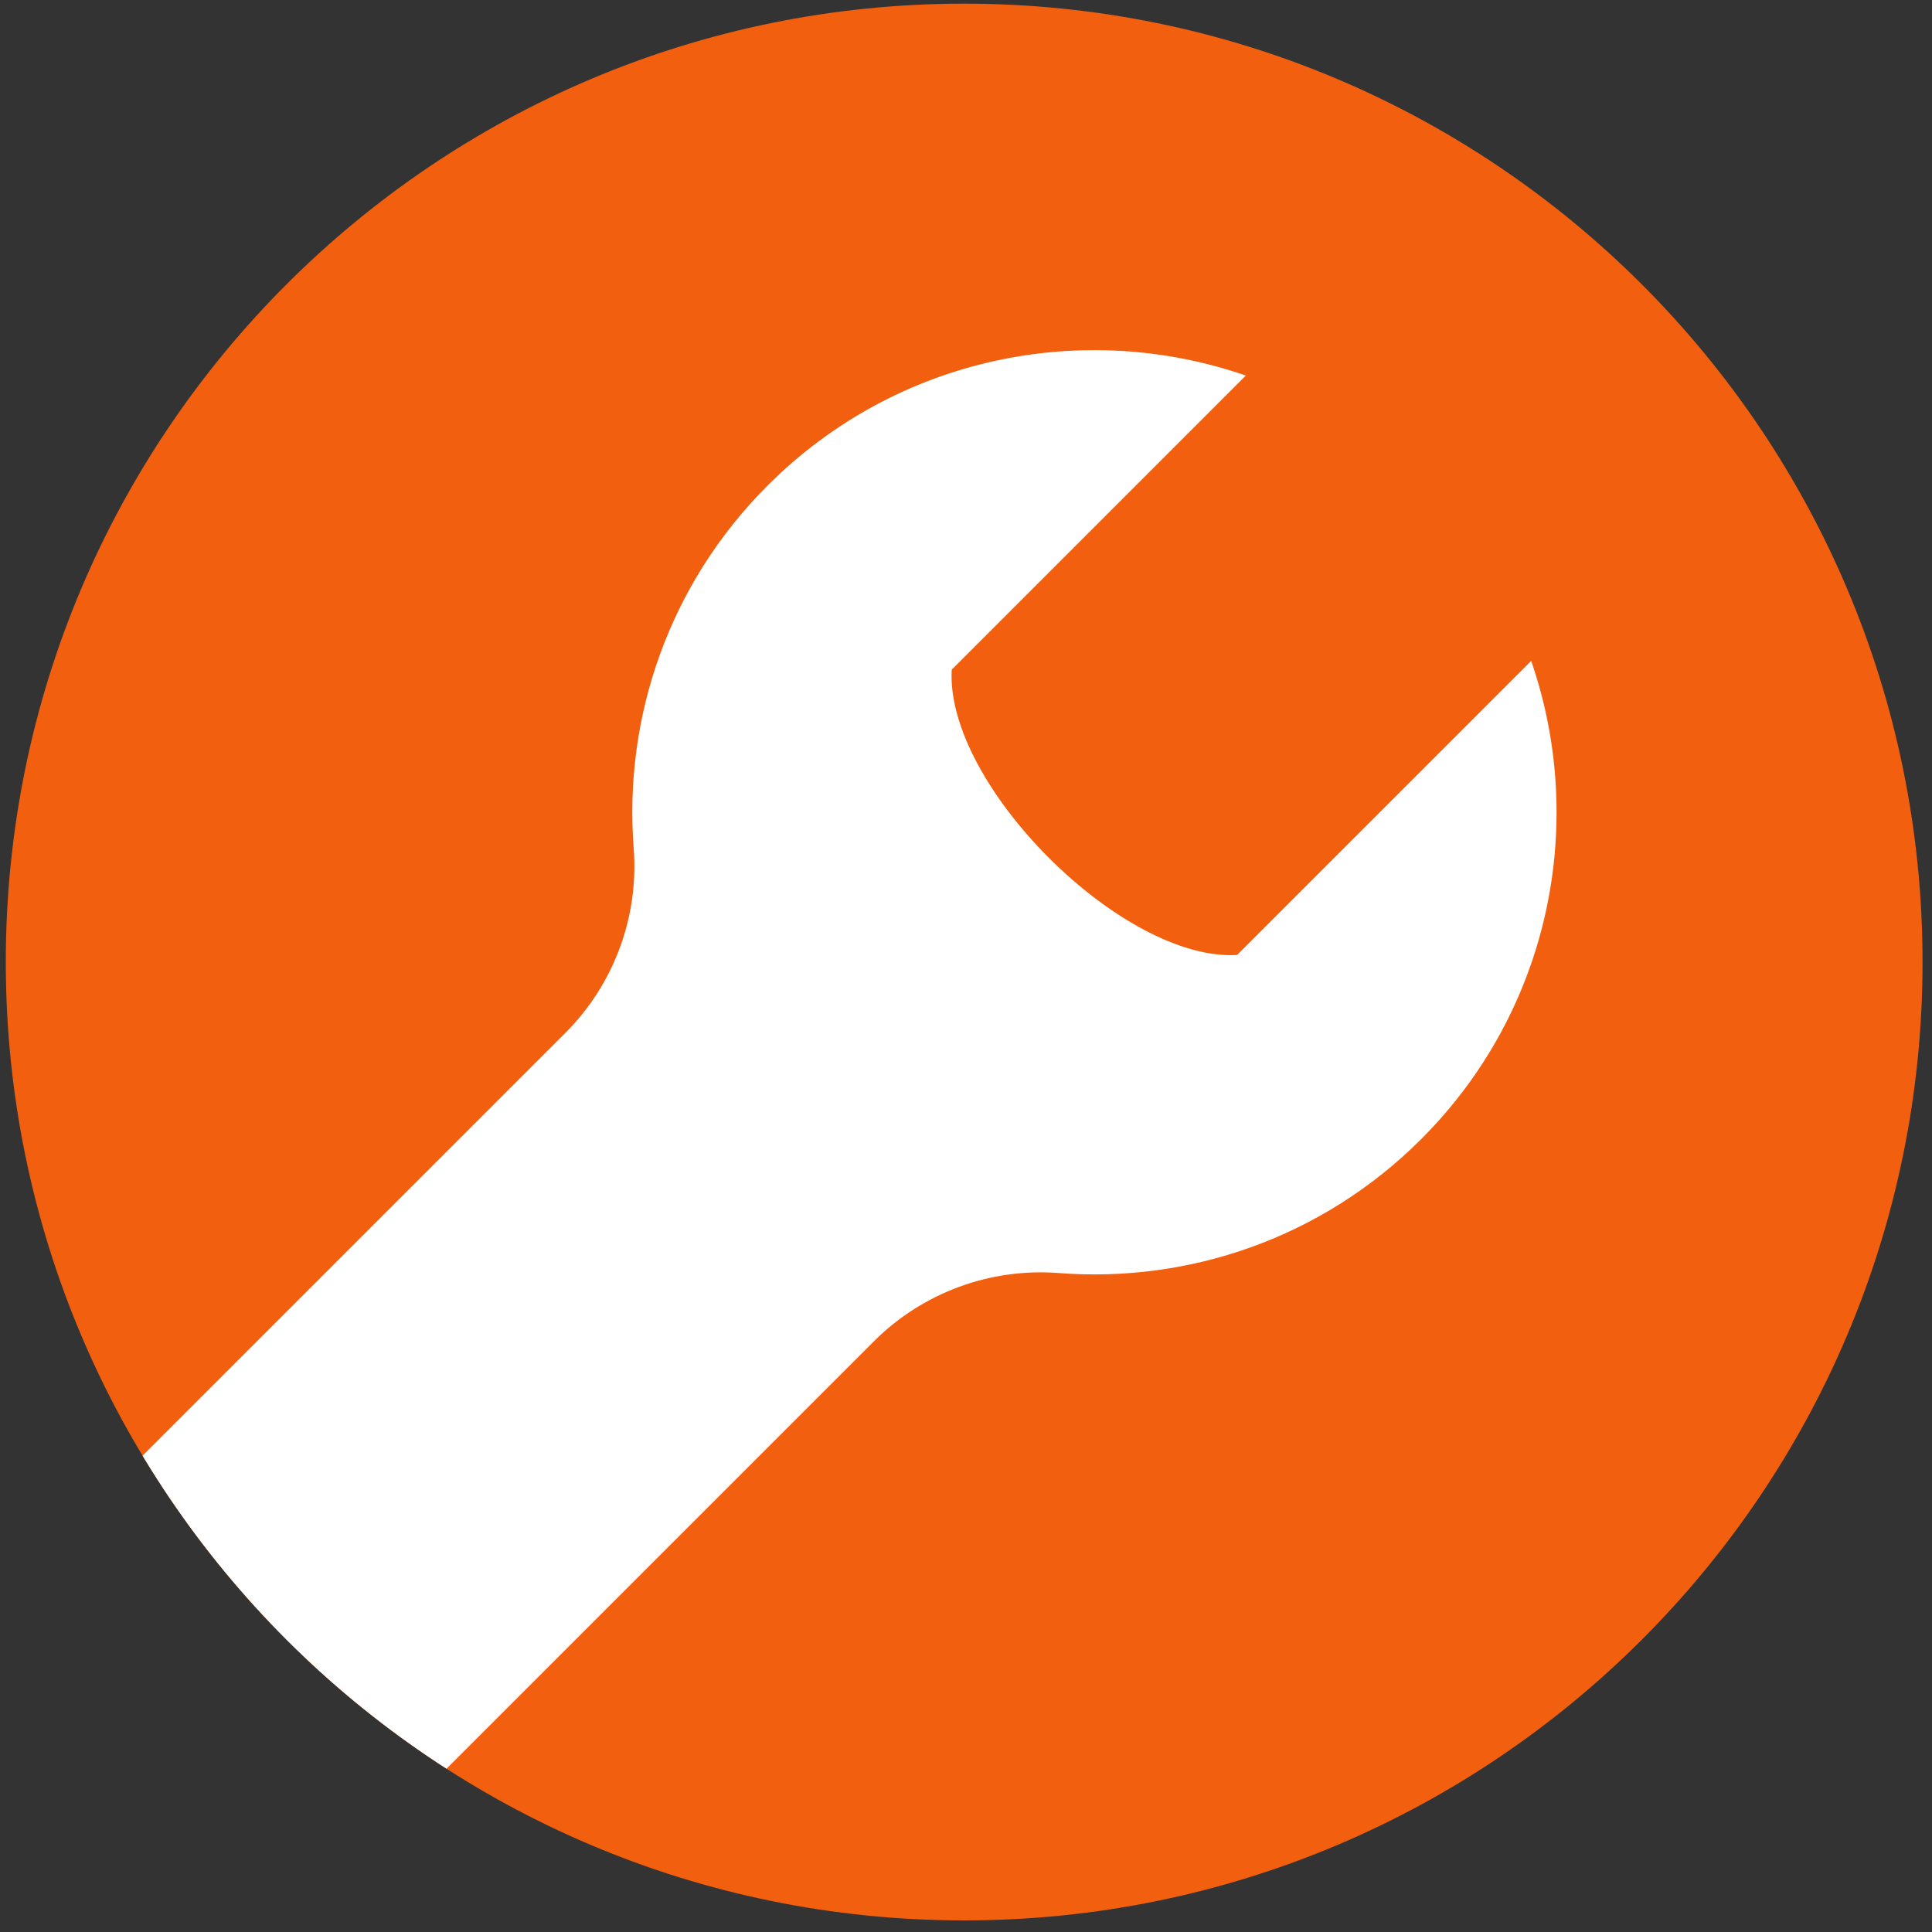 <?xml version="1.0" encoding="utf-8"?>
<!-- Generator: Adobe Illustrator 15.0.2, SVG Export Plug-In . SVG Version: 6.00 Build 0)  -->
<!DOCTYPE svg PUBLIC "-//W3C//DTD SVG 1.1//EN" "http://www.w3.org/Graphics/SVG/1.1/DTD/svg11.dtd">
<svg version="1.1" id="Layer_1" xmlns="http://www.w3.org/2000/svg" xmlns:xlink="http://www.w3.org/1999/xlink" x="0px" y="0px"
	 width="118.772px" height="118.772px" viewBox="0 0 118.772 118.772" enable-background="new 0 0 118.772 118.772"
	 xml:space="preserve">
<rect x="0" y="0" width="118.772" height="118.772" fill="#333333" stroke="none"/>
<path fill-rule="evenodd" clip-rule="evenodd" fill="#F25F0E" d="M59.273,0.225c32.537,0,58.918,26.379,58.918,58.917
	c0,32.54-26.381,58.917-58.918,58.917c-32.538,0-58.917-26.377-58.917-58.917C0.356,26.604,26.735,0.225,59.273,0.225L59.273,0.225z
	"/>
<g>
	<defs>
		<path id="SVGID_1_" d="M59.273,0.225c32.537,0,58.918,26.379,58.918,58.917c0,32.54-26.381,58.917-58.918,58.917
			c-32.538,0-58.917-26.377-58.917-58.917C0.356,26.604,26.735,0.225,59.273,0.225L59.273,0.225z"/>
	</defs>
	<clipPath id="SVGID_2_">
		<use xlink:href="#SVGID_1_"  overflow="visible"/>
	</clipPath>
	<path id="wrench-icon" clip-path="url(#SVGID_2_)" fill="#FFFFFF" d="M10.084,126.099l43.634-43.634
		c2.988-2.99,7.146-4.529,11.362-4.203c7.986,0.617,16.184-2.127,22.291-8.235c7.95-7.95,10.202-19.44,6.76-29.397L76.052,58.708
		C69,59.122,58.095,48.217,58.51,41.165l18.078-18.078c-9.958-3.444-21.447-1.191-29.397,6.759
		c-6.108,6.108-8.853,14.305-8.234,22.292c0.326,4.22-1.211,8.37-4.204,11.364l-43.634,43.634c-5.236,5.236-5.236,13.728,0,18.964
		C-3.644,131.336,4.847,131.336,10.084,126.099z M-4.108,115.963c0-3.052,2.475-5.527,5.527-5.527s5.526,2.476,5.526,5.527
		c0,3.051-2.475,5.526-5.526,5.526C-1.633,121.49-4.108,119.015-4.108,115.963z"/>
</g>
<g display="none">
	<defs>
		<path id="SVGID_3_" d="M80.39,89.143H38.389c-2.319,0-4.201-1.881-4.201-4.199V55.543c0-2.32,1.882-4.201,4.201-4.201v-8.399
			c0-11.598,9.402-21,20.999-21c10.16,0,18.631,7.216,20.578,16.801h-8.748c-1.736-4.884-6.352-8.401-11.83-8.401
			c-6.957,0-12.6,5.641-12.6,12.6v8.399H80.39v-8.399l0,0v8.399c2.318,0,4.199,1.881,4.199,4.201v29.401
			C84.589,87.262,82.708,89.143,80.39,89.143L80.39,89.143z M76.189,59.742h-33.6v21.001h33.6V59.742L76.189,59.742z"/>
	</defs>
	<clipPath id="SVGID_4_" display="inline">
		<use xlink:href="#SVGID_3_"  overflow="visible"/>
	</clipPath>
</g>
<g display="none">
	<path display="inline" fill="#FFFFFF" stroke="#FFFFFF" stroke-width="4.252" stroke-miterlimit="10" d="M68.359,46.274V26.628
		h2.807v-2.806h-2.807l0,0h-8.416H59.94h-8.419l0,0h-2.809v2.806h2.809v19.646c0,0-19.646,28.065-19.646,36.485
		c0,8.419,8.42,8.419,8.42,8.419H59.94h0.003h19.644c0,0,8.419,0,8.419-8.419C88.005,74.339,68.359,46.274,68.359,46.274z
		 M79.586,88.372H59.94H40.295c-0.937,0-5.613-0.273-5.613-5.612c0-5.487,11.739-24.305,19.139-34.874l0.507-0.729v-0.883V26.628
		h11.225v19.646v0.883l0.507,0.729c7.401,10.568,19.14,29.386,19.14,34.874C85.199,87.889,80.888,88.35,79.586,88.372z"/>
	<path display="inline" fill="#FFFFFF" d="M51.52,77.146c0,1.551-1.257,2.807-2.807,2.807s-2.807-1.256-2.807-2.807
		c0-1.546,1.257-2.807,2.807-2.807S51.52,75.6,51.52,77.146z"/>
	<path display="inline" fill="#FFFFFF" d="M62.746,65.919c0,3.103-2.513,5.612-5.612,5.612s-5.613-2.51-5.613-5.612
		c0-3.104,2.514-5.613,5.613-5.613S62.746,62.816,62.746,65.919z"/>
	<circle display="inline" fill="#FFFFFF" cx="68.359" cy="77.146" r="5.613"/>
</g>
</svg>
